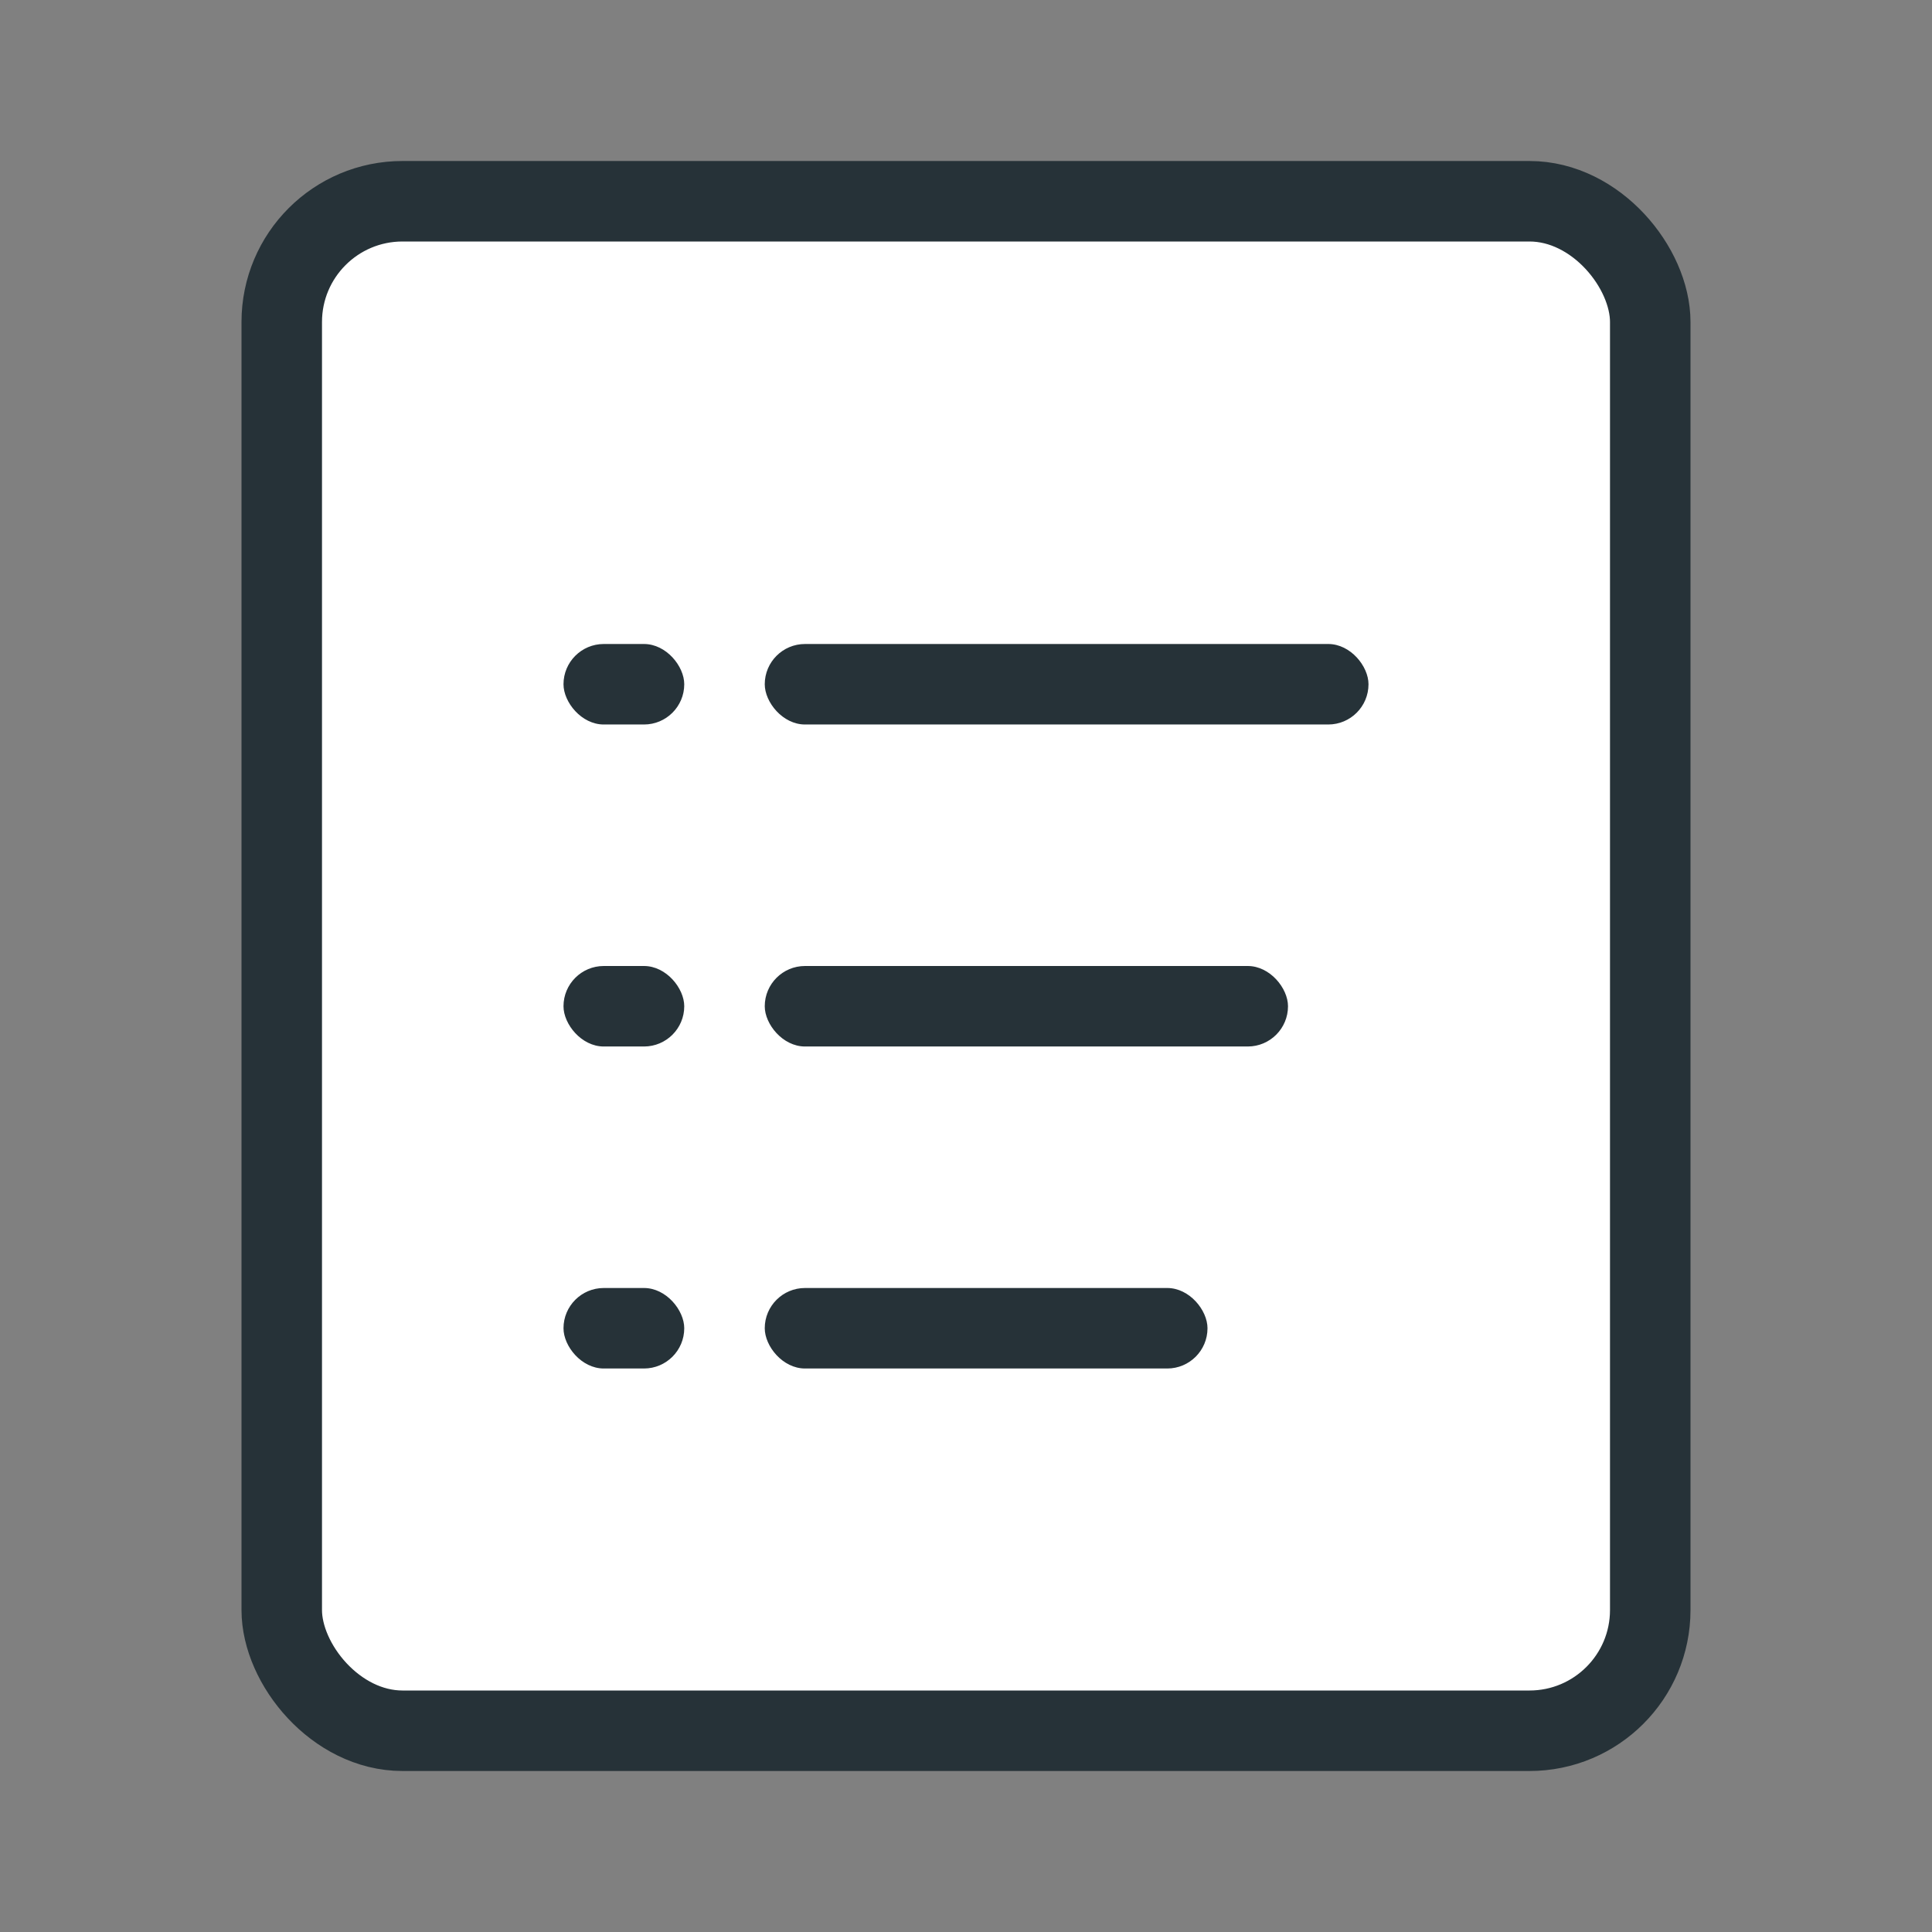 <?xml version="1.0" encoding="UTF-8" standalone="no"?>
<svg width="24px" height="24px" viewBox="0 0 24 24" version="1.1" xmlns="http://www.w3.org/2000/svg" xmlns:xlink="http://www.w3.org/1999/xlink">
    <rect x="0" y="0" width="24" height="24" fill="#808080" stroke="none"/>
    <!-- Generator: sketchtool 39.1 (31720) - http://www.bohemiancoding.com/sketch -->
    <title>2EEFC3BA-6C42-41DE-9BF0-53273DF2A43A</title>
    <desc>Created with sketchtool.</desc>
    <defs></defs>
    <g id="Symbols" stroke="none" stroke-width="1" fill="none" fill-rule="evenodd">
        <g id="ic-apoio-exercicios">
            <g>
                <rect id="Rectangle" stroke="#263238" fill="#FFFFFF" x="3.5" y="2.5" width="17" height="19" rx="1.5"></rect>
                <rect id="Line" fill="#263238" x="9.5" y="8" width="7.5" height="1" rx="0.5"></rect>
                <rect id="Line" fill="#263238" x="9.5" y="12" width="6.5" height="1" rx="0.5"></rect>
                <rect id="Line" fill="#263238" x="9.5" y="16" width="5.5" height="1" rx="0.5"></rect>
                <rect id="Line" fill="#263238" x="7" y="8" width="1.5" height="1" rx="0.5"></rect>
                <rect id="Line" fill="#263238" x="7" y="12" width="1.5" height="1" rx="0.5"></rect>
                <rect id="Line" fill="#263238" x="7" y="16" width="1.5" height="1" rx="0.5"></rect>
            </g>
        </g>
    </g>
</svg>